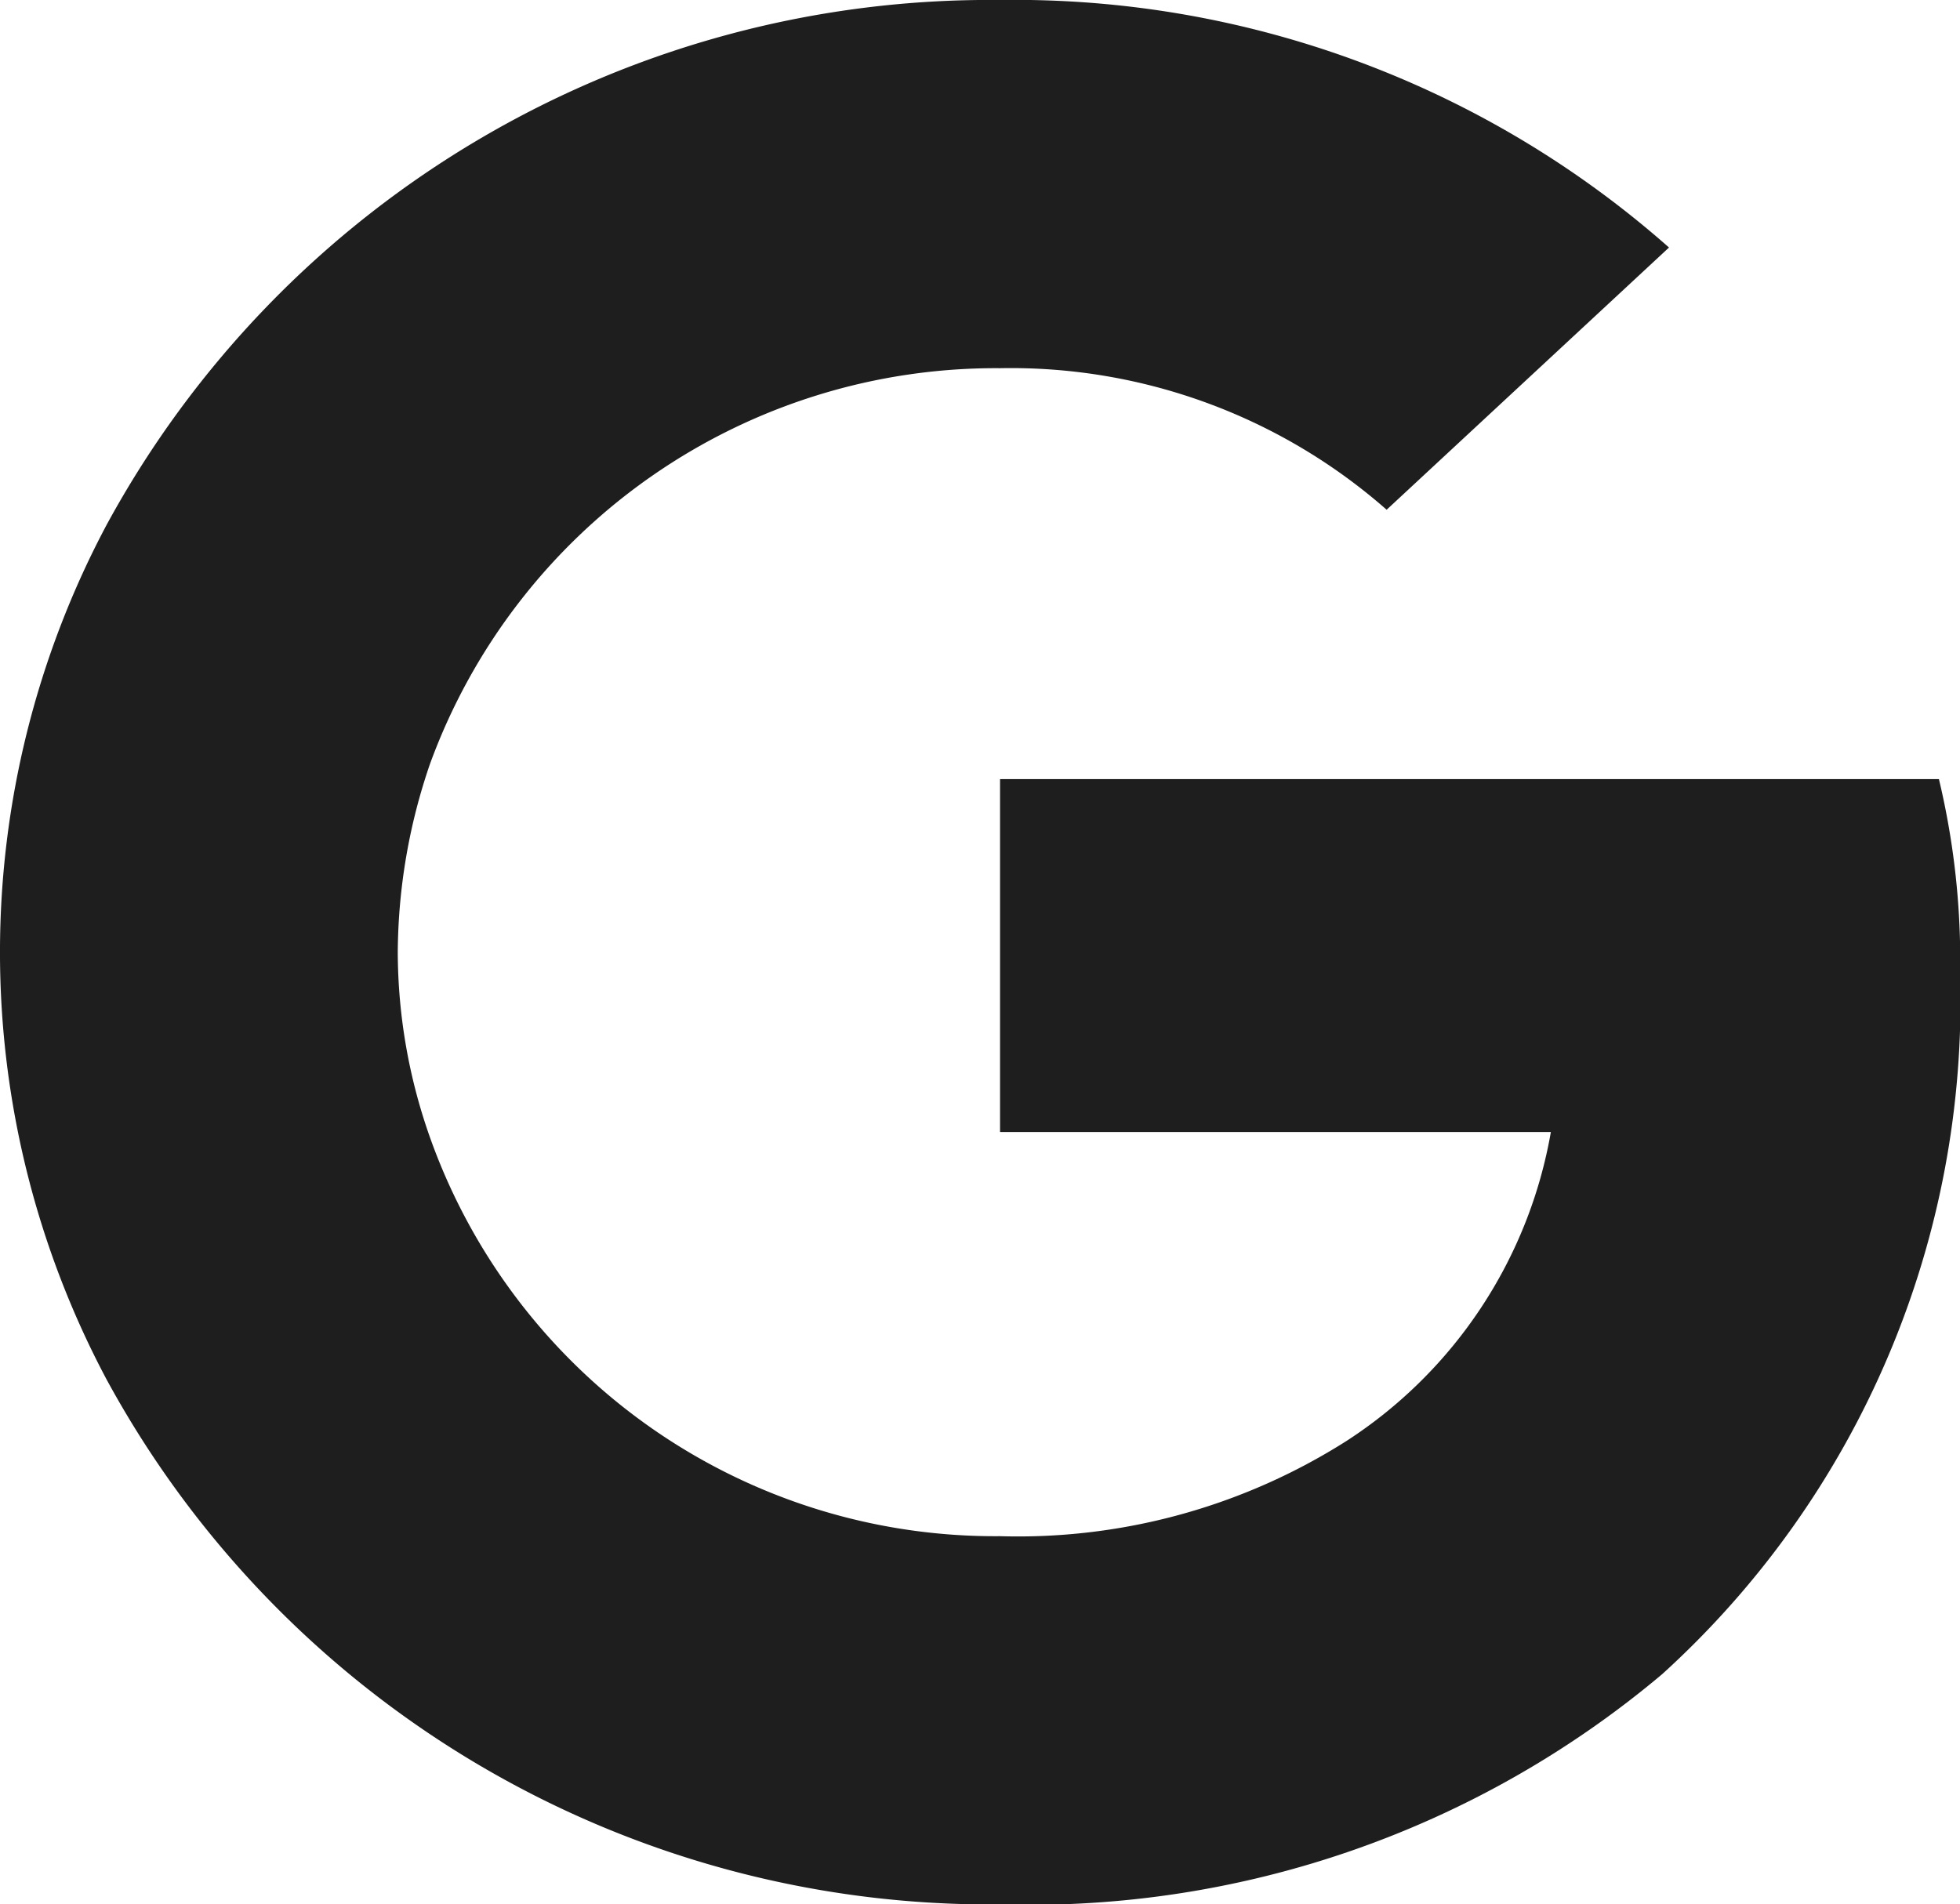 <svg xmlns="http://www.w3.org/2000/svg" width="19.991" height="19.427" viewBox="0 0 19.991 19.427">
  <g id="google-icon" transform="translate(0 0)">
    <path id="Combined_Shape" data-name="Combined Shape" d="M1.088,14.074a9.281,9.281,0,0,1,0-8.721A10.252,10.252,0,0,1,10.2,0a10.074,10.074,0,0,1,6.823,2.525L14.143,5.2A5.805,5.805,0,0,0,10.2,3.756,6.143,6.143,0,0,0,4.386,7.792a6.006,6.006,0,0,0-.329,1.922,5.7,5.7,0,0,0,.34,1.921,6.115,6.115,0,0,0,5.8,4.036,6.251,6.251,0,0,0,3.536-.971,4.717,4.717,0,0,0,2.085-3.152H10.2v-3.6h9.576a7.929,7.929,0,0,1,.216,1.986,9.273,9.273,0,0,1-3.038,7.144A10.008,10.008,0,0,1,10.2,19.427,10.254,10.254,0,0,1,1.088,14.074Z" transform="translate(0 0)" fill="#1e1e1e"/>
  </g>
</svg>
